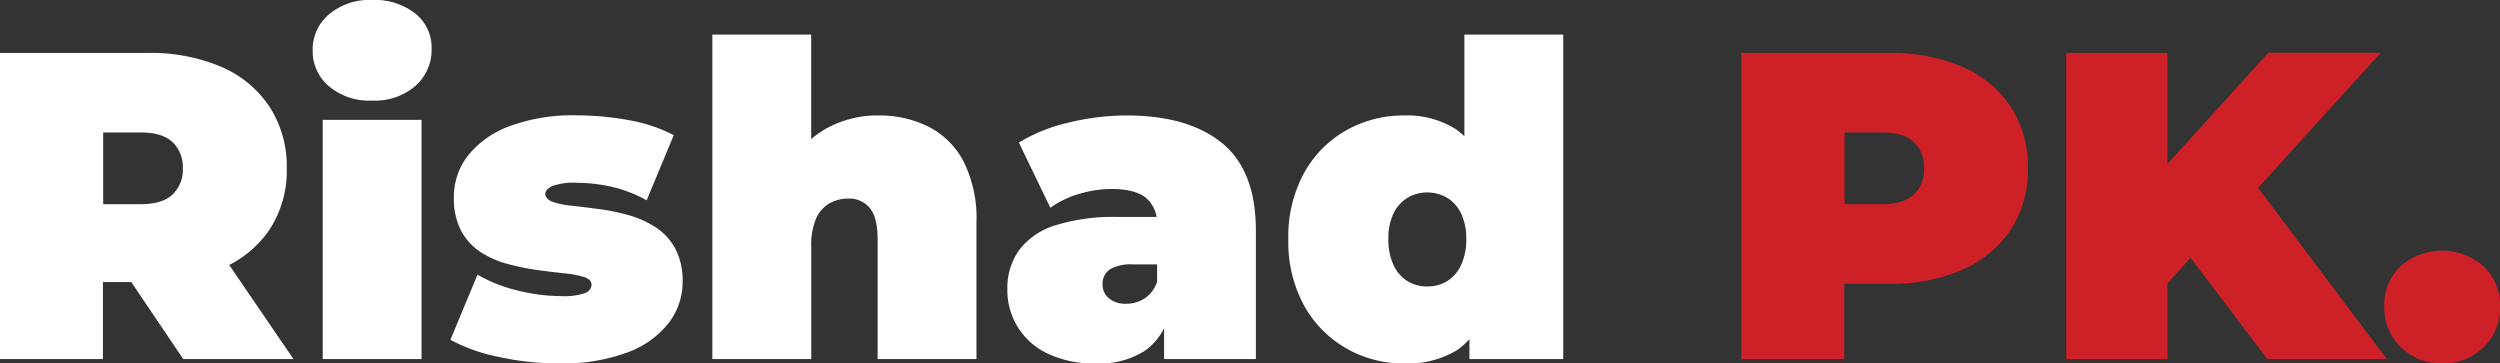 <svg xmlns="http://www.w3.org/2000/svg" viewBox="0 0 415.07 60.33"><rect x="0" y="0" width="415.07" height="60.33" fill="#333333" stroke="none"/><defs><style>.cls-1{fill:#fff;}.cls-2{fill:#ce2027;}</style></defs><g id="Layer_2" data-name="Layer 2"><g id="Layer_1-2" data-name="Layer 1"><path class="cls-1" d="M4.14,61.71V10.89H28.61a29.9,29.9,0,0,1,12.3,2.32,18.17,18.17,0,0,1,8,6.65,18.17,18.17,0,0,1,2.84,10.2,17.85,17.85,0,0,1-2.84,10.13,17.86,17.86,0,0,1-8,6.49,30.77,30.77,0,0,1-12.3,2.25h-15l7.62-7V61.71ZM21.27,43.78,13.65,36H27.52q3.56,0,5.26-1.6a5.65,5.65,0,0,0,1.71-4.35,5.69,5.69,0,0,0-1.71-4.36c-1.14-1.06-2.89-1.6-5.26-1.6H13.65l7.62-7.76ZM34.56,61.71,22.07,43.2H40.22L52.86,61.71Z" transform="translate(-4.14 -2.1)"/><path class="cls-1" d="M65.92,18.8a10.36,10.36,0,0,1-7.18-2.39,7.63,7.63,0,0,1-2.69-6A7.63,7.63,0,0,1,58.74,4.5a10.37,10.37,0,0,1,7.18-2.4,10.84,10.84,0,0,1,7.19,2.26,7.22,7.22,0,0,1,2.69,5.8,8,8,0,0,1-2.69,6.21A10.31,10.31,0,0,1,65.92,18.8Zm-8.2,42.91V22H74.13V61.71Z" transform="translate(-4.14 -2.1)"/><path class="cls-1" d="M96.92,62.44a46.09,46.09,0,0,1-10-1.09,28.79,28.79,0,0,1-8-2.83l4.5-10.82A24.7,24.7,0,0,0,90,50.31a29.75,29.75,0,0,0,7.3.95,10.62,10.62,0,0,0,4-.51,1.55,1.55,0,0,0,1.05-1.38c0-.58-.41-1-1.23-1.27a17,17,0,0,0-3.27-.62q-2-.21-4.47-.54a41.64,41.64,0,0,1-4.9-1A16,16,0,0,1,84,44a9.89,9.89,0,0,1-3.27-3.52,11.53,11.53,0,0,1-1.23-5.63A11.09,11.09,0,0,1,81.79,28a15.71,15.71,0,0,1,6.82-4.9,29.92,29.92,0,0,1,11.22-1.85,48.42,48.42,0,0,1,8.71.8A25.57,25.57,0,0,1,116,24.54l-4.5,10.82a21.69,21.69,0,0,0-6-2.29,26.91,26.91,0,0,0-5.48-.62A10.56,10.56,0,0,0,95.8,33c-.75.39-1.13.83-1.13,1.31s.41,1,1.24,1.31a14.56,14.56,0,0,0,3.26.65c1.36.15,2.85.33,4.47.55a33.6,33.6,0,0,1,4.86,1,16.59,16.59,0,0,1,4.47,2,9.81,9.81,0,0,1,3.27,3.52A11.5,11.5,0,0,1,117.47,49a11.06,11.06,0,0,1-2.25,6.64,15.25,15.25,0,0,1-6.82,4.94A30.9,30.9,0,0,1,96.92,62.44Z" transform="translate(-4.14 -2.1)"/><path class="cls-1" d="M150,21.27a18.28,18.28,0,0,1,8.27,1.85,13.48,13.48,0,0,1,5.85,5.78,21.19,21.19,0,0,1,2.14,10.16V61.71H149.85V41.89c0-2.47-.43-4.22-1.31-5.26A4.38,4.38,0,0,0,145,35.07a6.37,6.37,0,0,0-3.09.76,5.38,5.38,0,0,0-2.25,2.5,11.07,11.07,0,0,0-.83,4.72V61.71H122.41V7.84h16.41V33.61l-3.92-3.34a15.88,15.88,0,0,1,6.27-6.75A17.55,17.55,0,0,1,150,21.27Z" transform="translate(-4.14 -2.1)"/><path class="cls-1" d="M186.15,62.44A17.81,17.81,0,0,1,178,60.77a11.59,11.59,0,0,1-6.61-10.67,10.77,10.77,0,0,1,2-6.54,11.88,11.88,0,0,1,6-4.06,32,32,0,0,1,10.21-1.38h8.27V46h-5.66a6.85,6.85,0,0,0-3.81.83,2.87,2.87,0,0,0-1.2,2.51,2.91,2.91,0,0,0,1.05,2.29,4.27,4.27,0,0,0,2.87.9,5.68,5.68,0,0,0,3.09-.9,5.26,5.26,0,0,0,2.07-2.87l2.1,4.86a10.38,10.38,0,0,1-4,6.61A13.89,13.89,0,0,1,186.15,62.44Zm11.26-.73v-7l-1.16-1.89V39.42A5.55,5.55,0,0,0,194.47,35c-1.19-1-3.11-1.52-5.78-1.52a18.92,18.92,0,0,0-5.44.83,15.37,15.37,0,0,0-4.72,2.29L173.3,25.77a28.08,28.08,0,0,1,8.35-3.34,41.06,41.06,0,0,1,9.51-1.16q10.25,0,15.87,4.58t5.62,14.52V61.71Z" transform="translate(-4.14 -2.1)"/><path class="cls-1" d="M237.19,62.44a18.92,18.92,0,0,1-9.54-2.51,18.5,18.5,0,0,1-7-7.11,22,22,0,0,1-2.61-11,22,22,0,0,1,2.61-11,18.28,18.28,0,0,1,7-7.08,19.19,19.19,0,0,1,9.54-2.47,15.19,15.19,0,0,1,8.57,2.22,12.87,12.87,0,0,1,4.94,6.75,35.52,35.52,0,0,1,1.59,11.58,38.6,38.6,0,0,1-1.48,11.69,12.28,12.28,0,0,1-4.8,6.75A15.82,15.82,0,0,1,237.19,62.44Zm3.92-12.78a6.25,6.25,0,0,0,3.27-.87,6.07,6.07,0,0,0,2.32-2.65,9.78,9.78,0,0,0,.88-4.32,9.49,9.49,0,0,0-.88-4.32,6.16,6.16,0,0,0-2.32-2.58,6.56,6.56,0,0,0-6.53,0,6.18,6.18,0,0,0-2.33,2.58,9.49,9.49,0,0,0-.87,4.32,9.79,9.79,0,0,0,.87,4.32,6.09,6.09,0,0,0,2.33,2.65A6.19,6.19,0,0,0,241.11,49.66Zm7,12.05V56.34L248,41.82l-.73-14.52V7.84h16.41V61.71Z" transform="translate(-4.14 -2.1)"/><path class="cls-2" d="M293.24,61.71V10.89h24.47A29.9,29.9,0,0,1,330,13.21a18.26,18.26,0,0,1,8,6.65,18.24,18.24,0,0,1,2.83,10.2A18,18,0,0,1,338,40.22a18.5,18.5,0,0,1-8,6.64,29.41,29.41,0,0,1-12.3,2.36h-15l7.63-7.33V61.71Zm17.14-17.93L302.75,36h13.87c2.37,0,4.13-.53,5.26-1.6a5.65,5.65,0,0,0,1.71-4.35,5.69,5.69,0,0,0-1.71-4.36c-1.13-1.06-2.89-1.6-5.26-1.6H302.75l7.63-7.76Z" transform="translate(-4.14 -2.1)"/><path class="cls-2" d="M347.19,61.71V10.89H364V61.71ZM362.5,50.82,361.56,32l19.17-21.13h18.66L377.9,34.56l-9.51,9.73Zm18.08,10.89L365.63,42,376.74,30.2,400.4,61.71Z" transform="translate(-4.14 -2.1)"/><path class="cls-2" d="M409.62,62.44a9.45,9.45,0,0,1-6.82-2.65A9,9,0,0,1,400,53a8.72,8.72,0,0,1,2.76-6.75,10.44,10.44,0,0,1,13.65,0A8.72,8.72,0,0,1,419.21,53a9,9,0,0,1-2.76,6.79A9.47,9.47,0,0,1,409.62,62.44Z" transform="translate(-4.14 -2.1)"/></g></g></svg>
